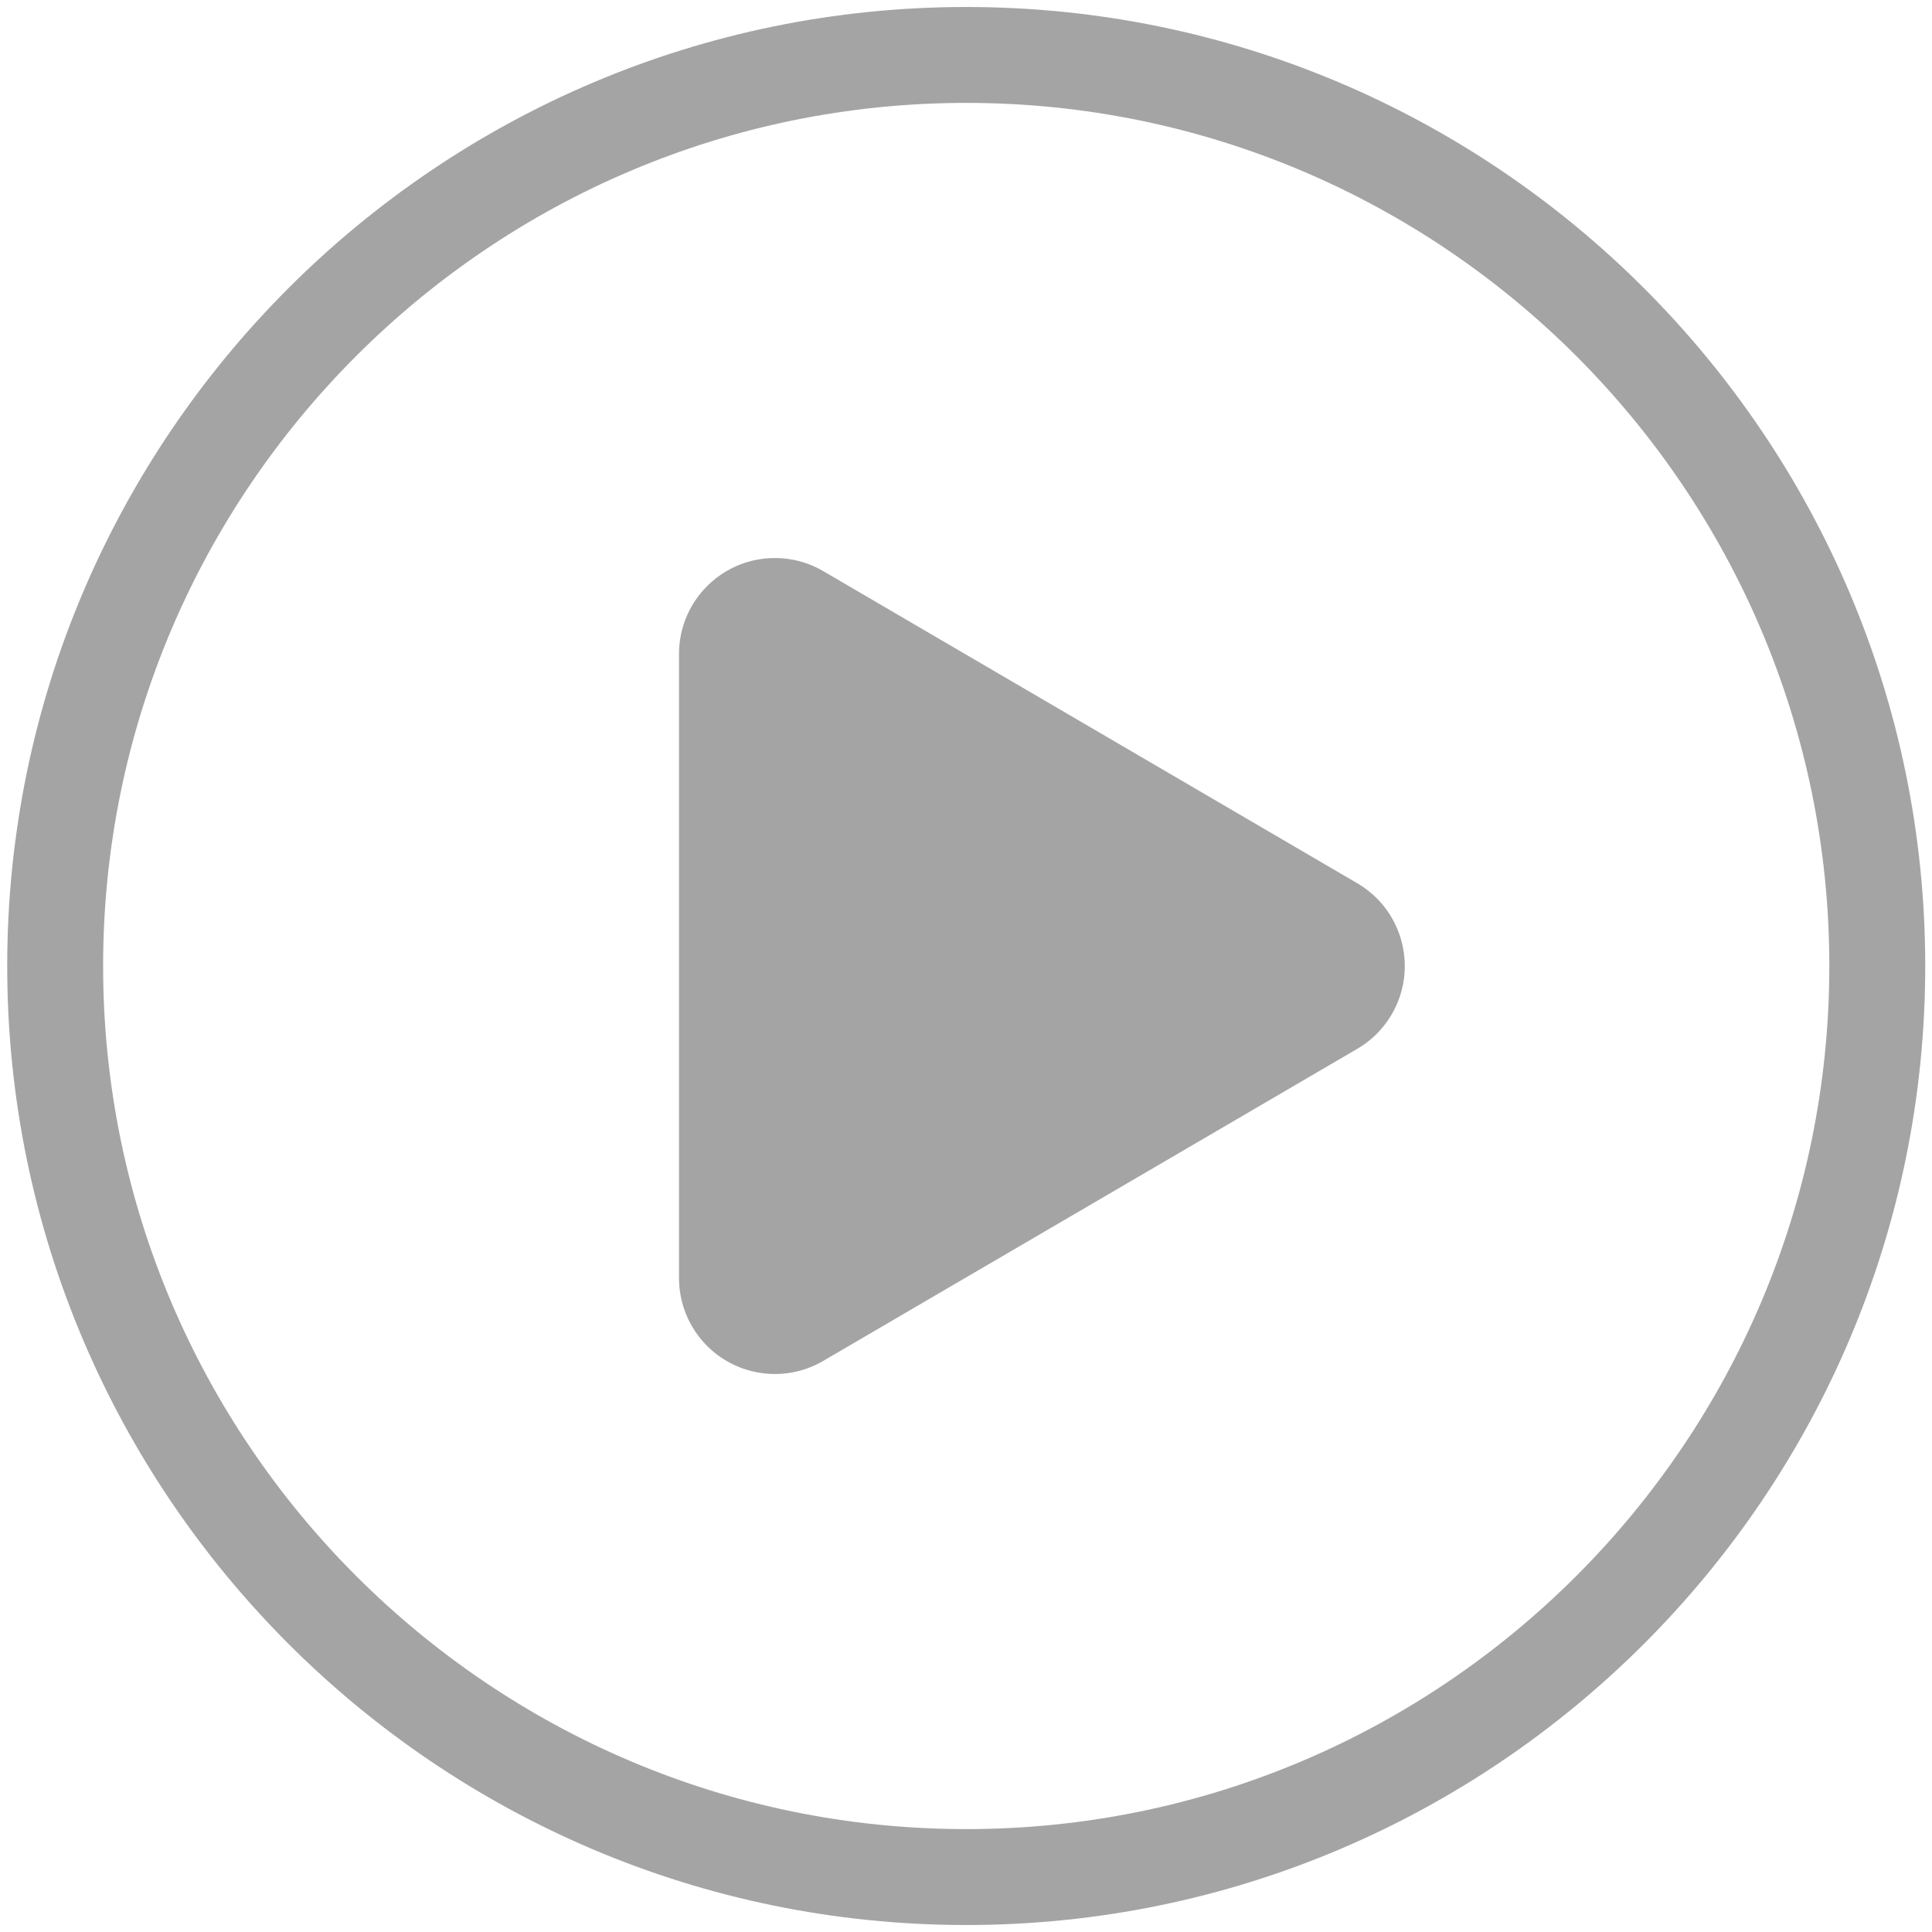 <?xml version="1.0" standalone="no"?><!DOCTYPE svg PUBLIC "-//W3C//DTD SVG 1.1//EN" "http://www.w3.org/Graphics/SVG/1.1/DTD/svg11.dtd"><svg t="1678858948462" class="icon" viewBox="0 0 1024 1024" version="1.1" xmlns="http://www.w3.org/2000/svg" p-id="3044" xmlns:xlink="http://www.w3.org/1999/xlink" width="64" height="64"><path d="M512.119 3.705C231.839 3.705 3.825 231.743 3.825 512S231.839 1020.295 512.119 1020.295 1020.414 792.257 1020.414 512 792.4 3.705 512.119 3.705z m0 965.757c-252.242 0-457.462-205.208-457.462-457.462S259.878 54.538 512.119 54.538 969.581 259.734 969.581 512 764.361 969.462 512.119 969.462z" fill="#A4A4A4" p-id="3045"></path><path d="M719.358 468.132L436.139 302.587a50.824 50.824 0 0 0-25.255-6.81c-28.075-0.084-50.893 22.603-50.988 50.678v331.102a50.869 50.869 0 0 0 6.81 25.267c14.037 24.311 45.123 32.638 69.434 18.601l283.22-165.509a50.828 50.828 0 0 0 18.255-18.255c14.157-24.24 5.985-55.373-18.255-69.53z" fill="#A4A4A4" p-id="3046"></path></svg>